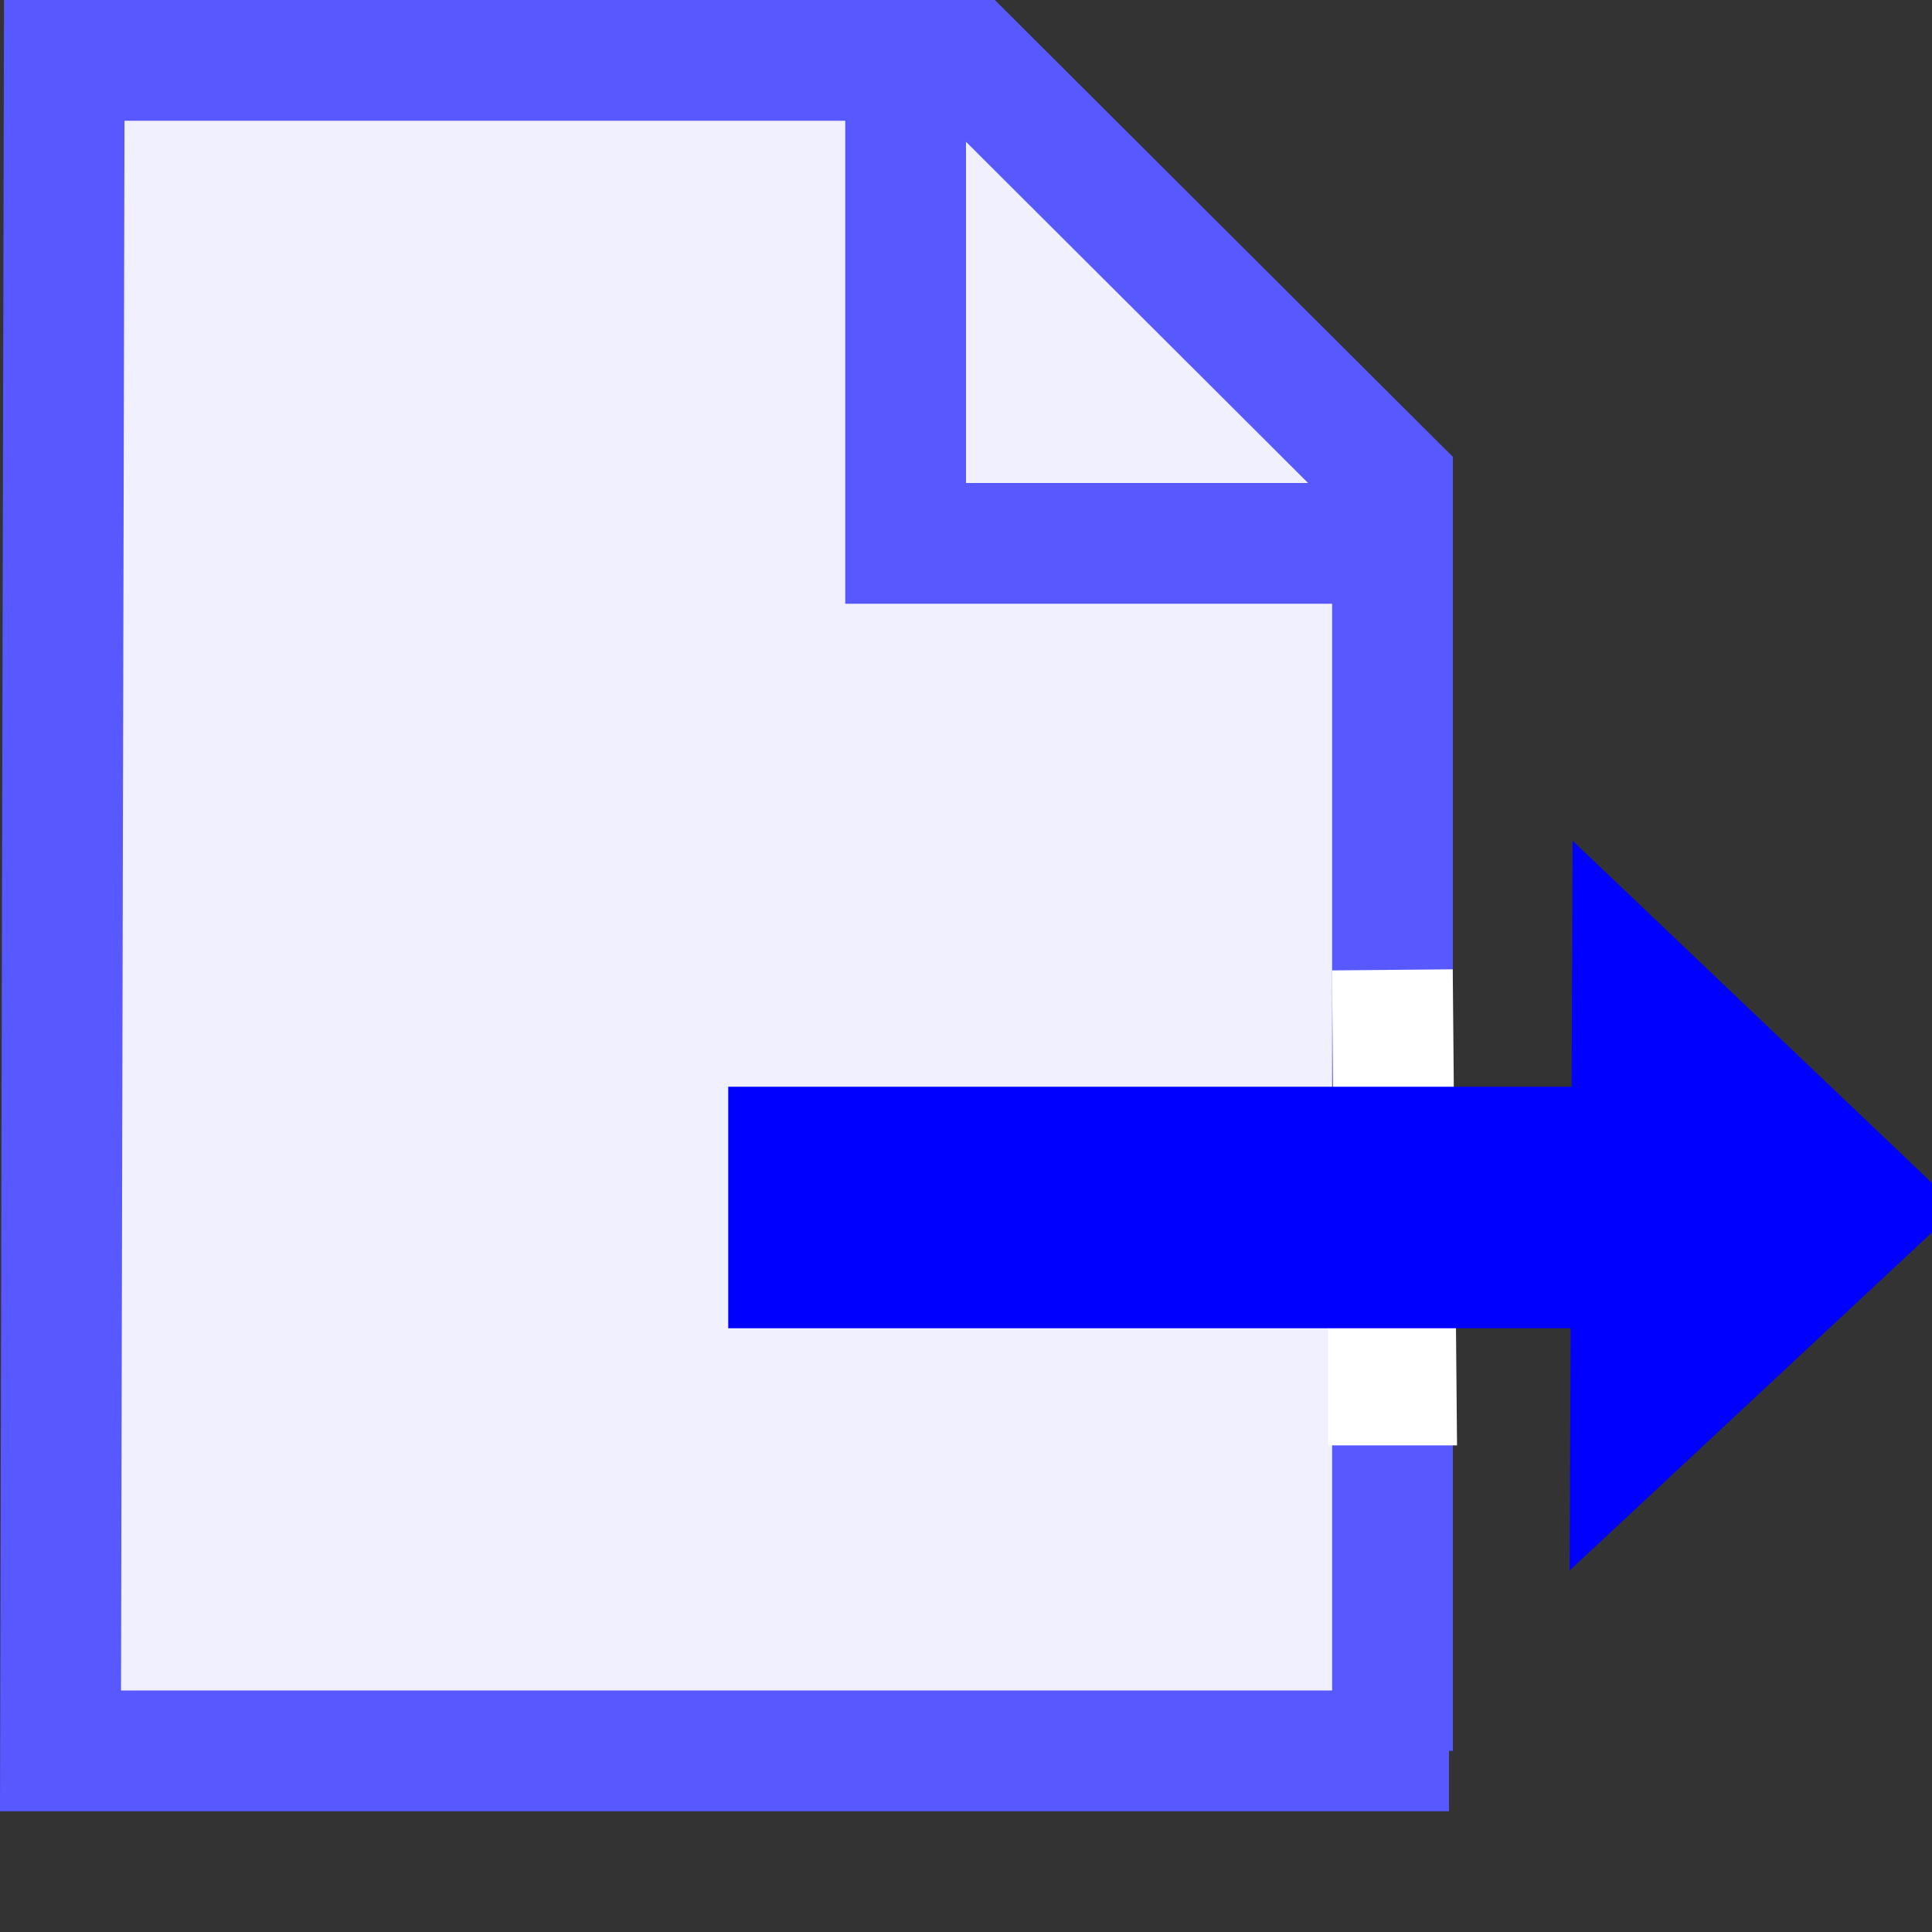 <?xml version="1.0" encoding="UTF-8"?>
<svg width="16" height="16" version="1.1" xmlns="http://www.w3.org/2000/svg">
 <rect width="100%" height="100%" fill="#333333" stroke="none"/>
 <g transform="translate(-10 -182.36)">
  <path d="m21.532 196.86v-10.509l-3.5-3.491-7.5-9e-5 -0.031 14h11.499" fill="#f0f0ff" stroke="#5858ff"/>
  <g fill="none">
   <path d="m17.5 182.86v4h4" stroke="#5858ff" stroke-width="1px"/>
   <path d="m21 193.83h0.562l-0.031-3.438" stroke="#fff" stroke-width="1px"/>
   <path d="m16.031 192.36h7" stroke="#00f" stroke-width="2"/>
  </g>
  <path d="m25.488 192.36-1.969-1.875-0.015 3.726z" fill="#00f" fill-rule="evenodd" stroke="#00f" stroke-width="1px"/>
 </g>
</svg>
